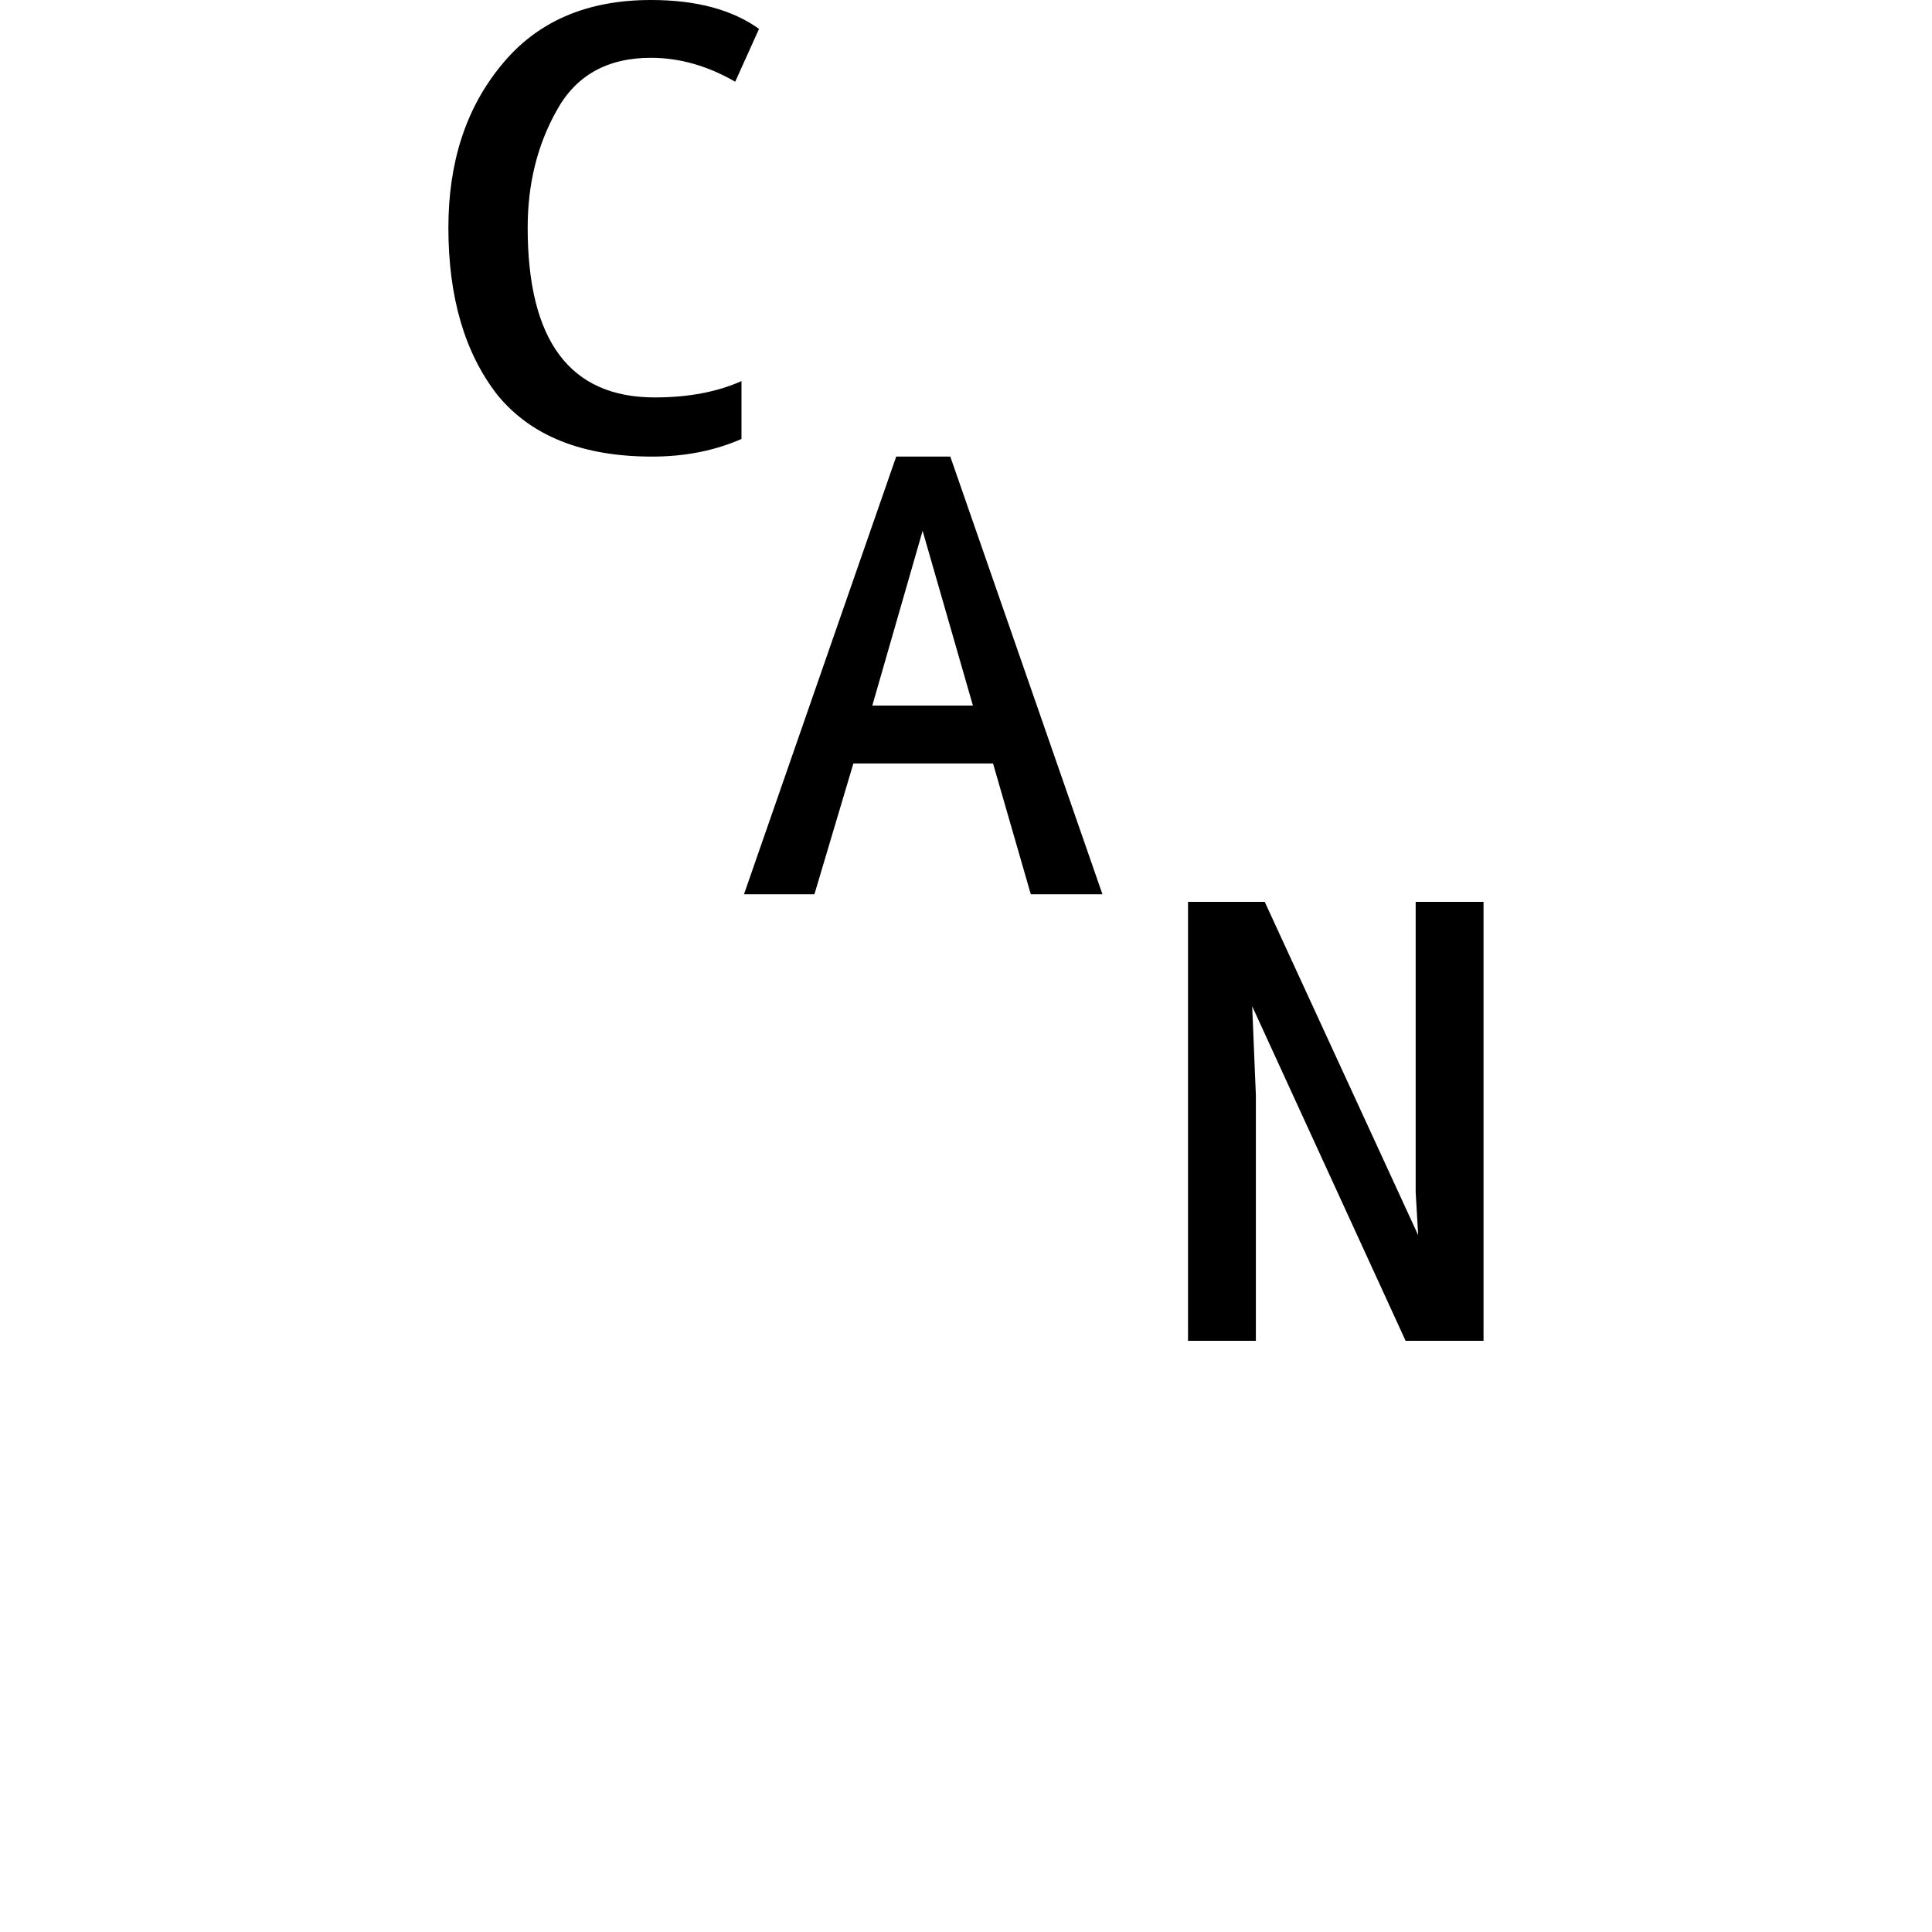 <svg height="24" viewBox="0 0 24 24" width="24" xmlns="http://www.w3.org/2000/svg">
<path d="M3.234,10.984 Q1.938,10.984 1.312,11.75 Q0.703,12.531 0.703,13.828 Q0.703,15.047 1.359,15.844 Q2.016,16.656 3.219,16.656 Q4.062,16.656 4.562,16.297 L4.266,15.641 Q3.75,15.938 3.219,15.938 Q2.406,15.938 2.047,15.281 Q1.688,14.641 1.688,13.828 Q1.688,11.719 3.266,11.719 Q3.891,11.719 4.344,11.922 L4.344,11.203 Q3.844,10.984 3.234,10.984 Z M4.375,5.547 L6.266,10.984 L6.938,10.984 L8.828,5.547 L7.938,5.547 L7.469,7.172 L5.734,7.172 L5.25,5.547 Z M5.969,7.891 L7.219,7.891 L6.594,10.062 Z M9.891,0 L9.891,5.453 L10.844,5.453 L12.75,1.312 L12.719,1.844 L12.719,5.453 L13.562,5.453 L13.562,0 L12.594,0 L10.688,4.156 L10.734,3.047 L10.734,0 Z" transform="translate(4.867, 16.656) scale(1, -1)"/>
</svg>